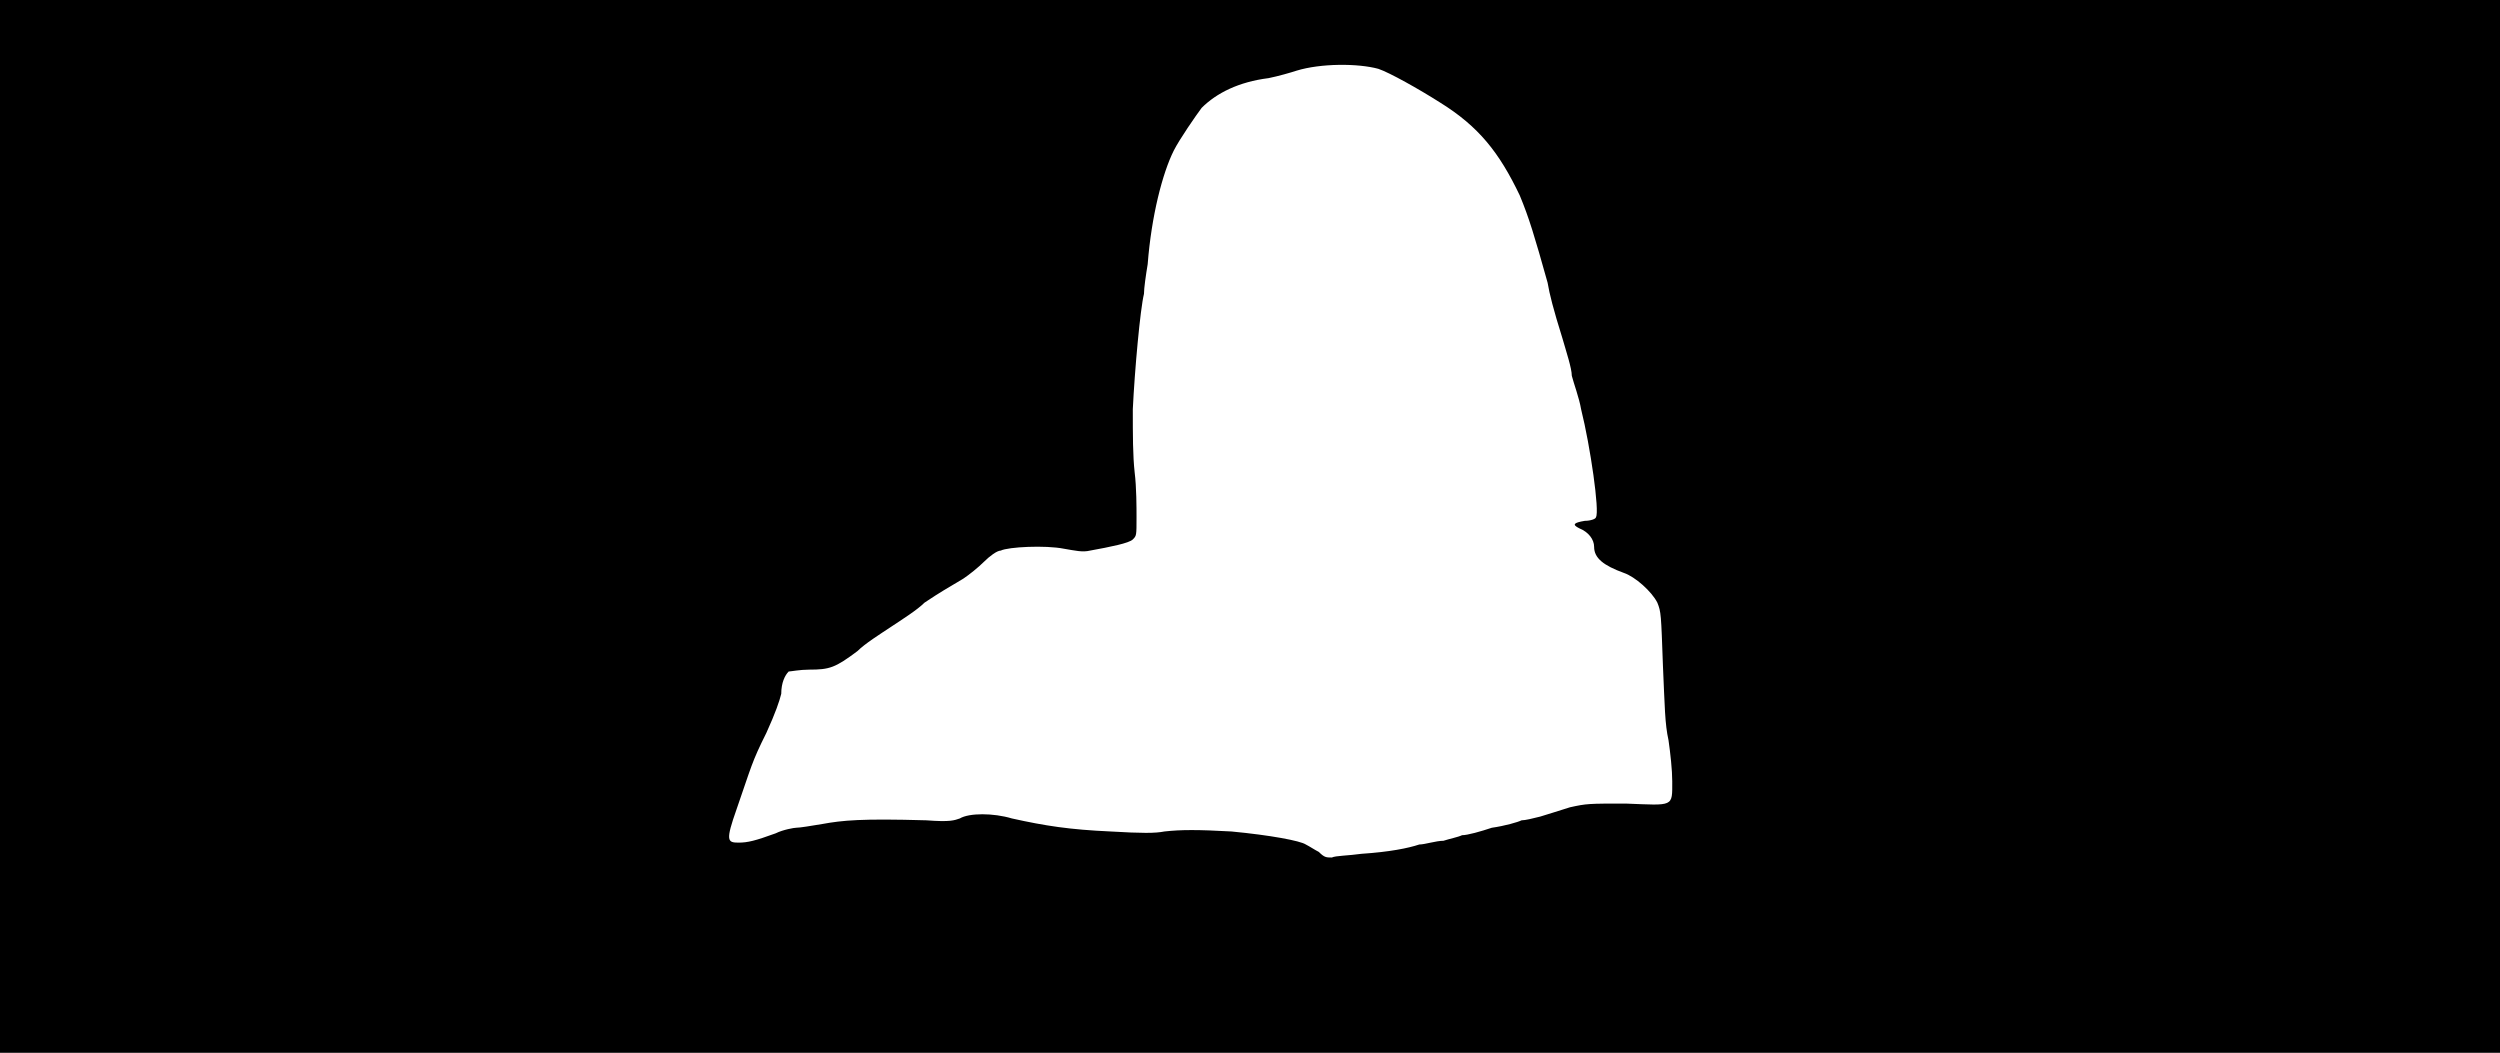 <svg xmlns="http://www.w3.org/2000/svg" width="1344" height="566"><path d="M0 283V0h1344v566H0V283m732 176c15-1 25-3 31-5 3 0 9-2 13-2 3-1 8-2 10-3 3 0 10-2 16-4 7-1 14-3 16-4 2 0 6-1 10-2 3-1 10-3 16-5 9-2 10-2 30-2 26 1 25 2 25-12 0-6-1-15-2-22-2-9-2-18-3-40-1-28-1-29-3-34-3-6-12-14-18-16-11-4-16-8-16-14 0-4-3-8-8-10-4-2-3-3 3-4 3 0 6-1 6-2 2-3-3-38-8-58-1-6-4-14-5-18 0-4-3-13-5-20-5-16-7-24-8-30-7-25-10-35-15-47-11-23-22-37-43-50-11-7-27-16-33-18-11-3-31-3-44 1-3 1-10 3-15 4-16 2-28 8-36 16-3 4-12 17-15 23-6 12-12 35-14 61-1 6-2 13-2 16-2 8-5 41-6 62 0 14 0 25 1 34 1 8 1 19 1 24 0 10 0 10-2 12s-12 4-23 6c-4 1-8 0-14-1-10-2-30-1-34 1-2 0-6 3-9 6s-8 7-11 9c-10 6-12 7-21 13-4 4-12 9-18 13s-14 9-18 13c-12 9-15 10-26 10-5 0-10 1-11 1-2 2-4 6-4 12-1 4-3 10-8 21-8 16-8 18-16 41-6 17-5 18 1 18 5 0 9-1 20-5 4-2 10-3 11-3 2 0 8-1 14-2 11-2 21-3 56-2 13 1 15 0 18-1 5-3 18-3 28 0 18 4 31 6 53 7 17 1 24 1 29 0 9-1 18-1 36 0 21 2 37 5 40 7 2 1 5 3 7 4 3 3 4 3 7 3 2-1 9-1 16-2z"/></svg>